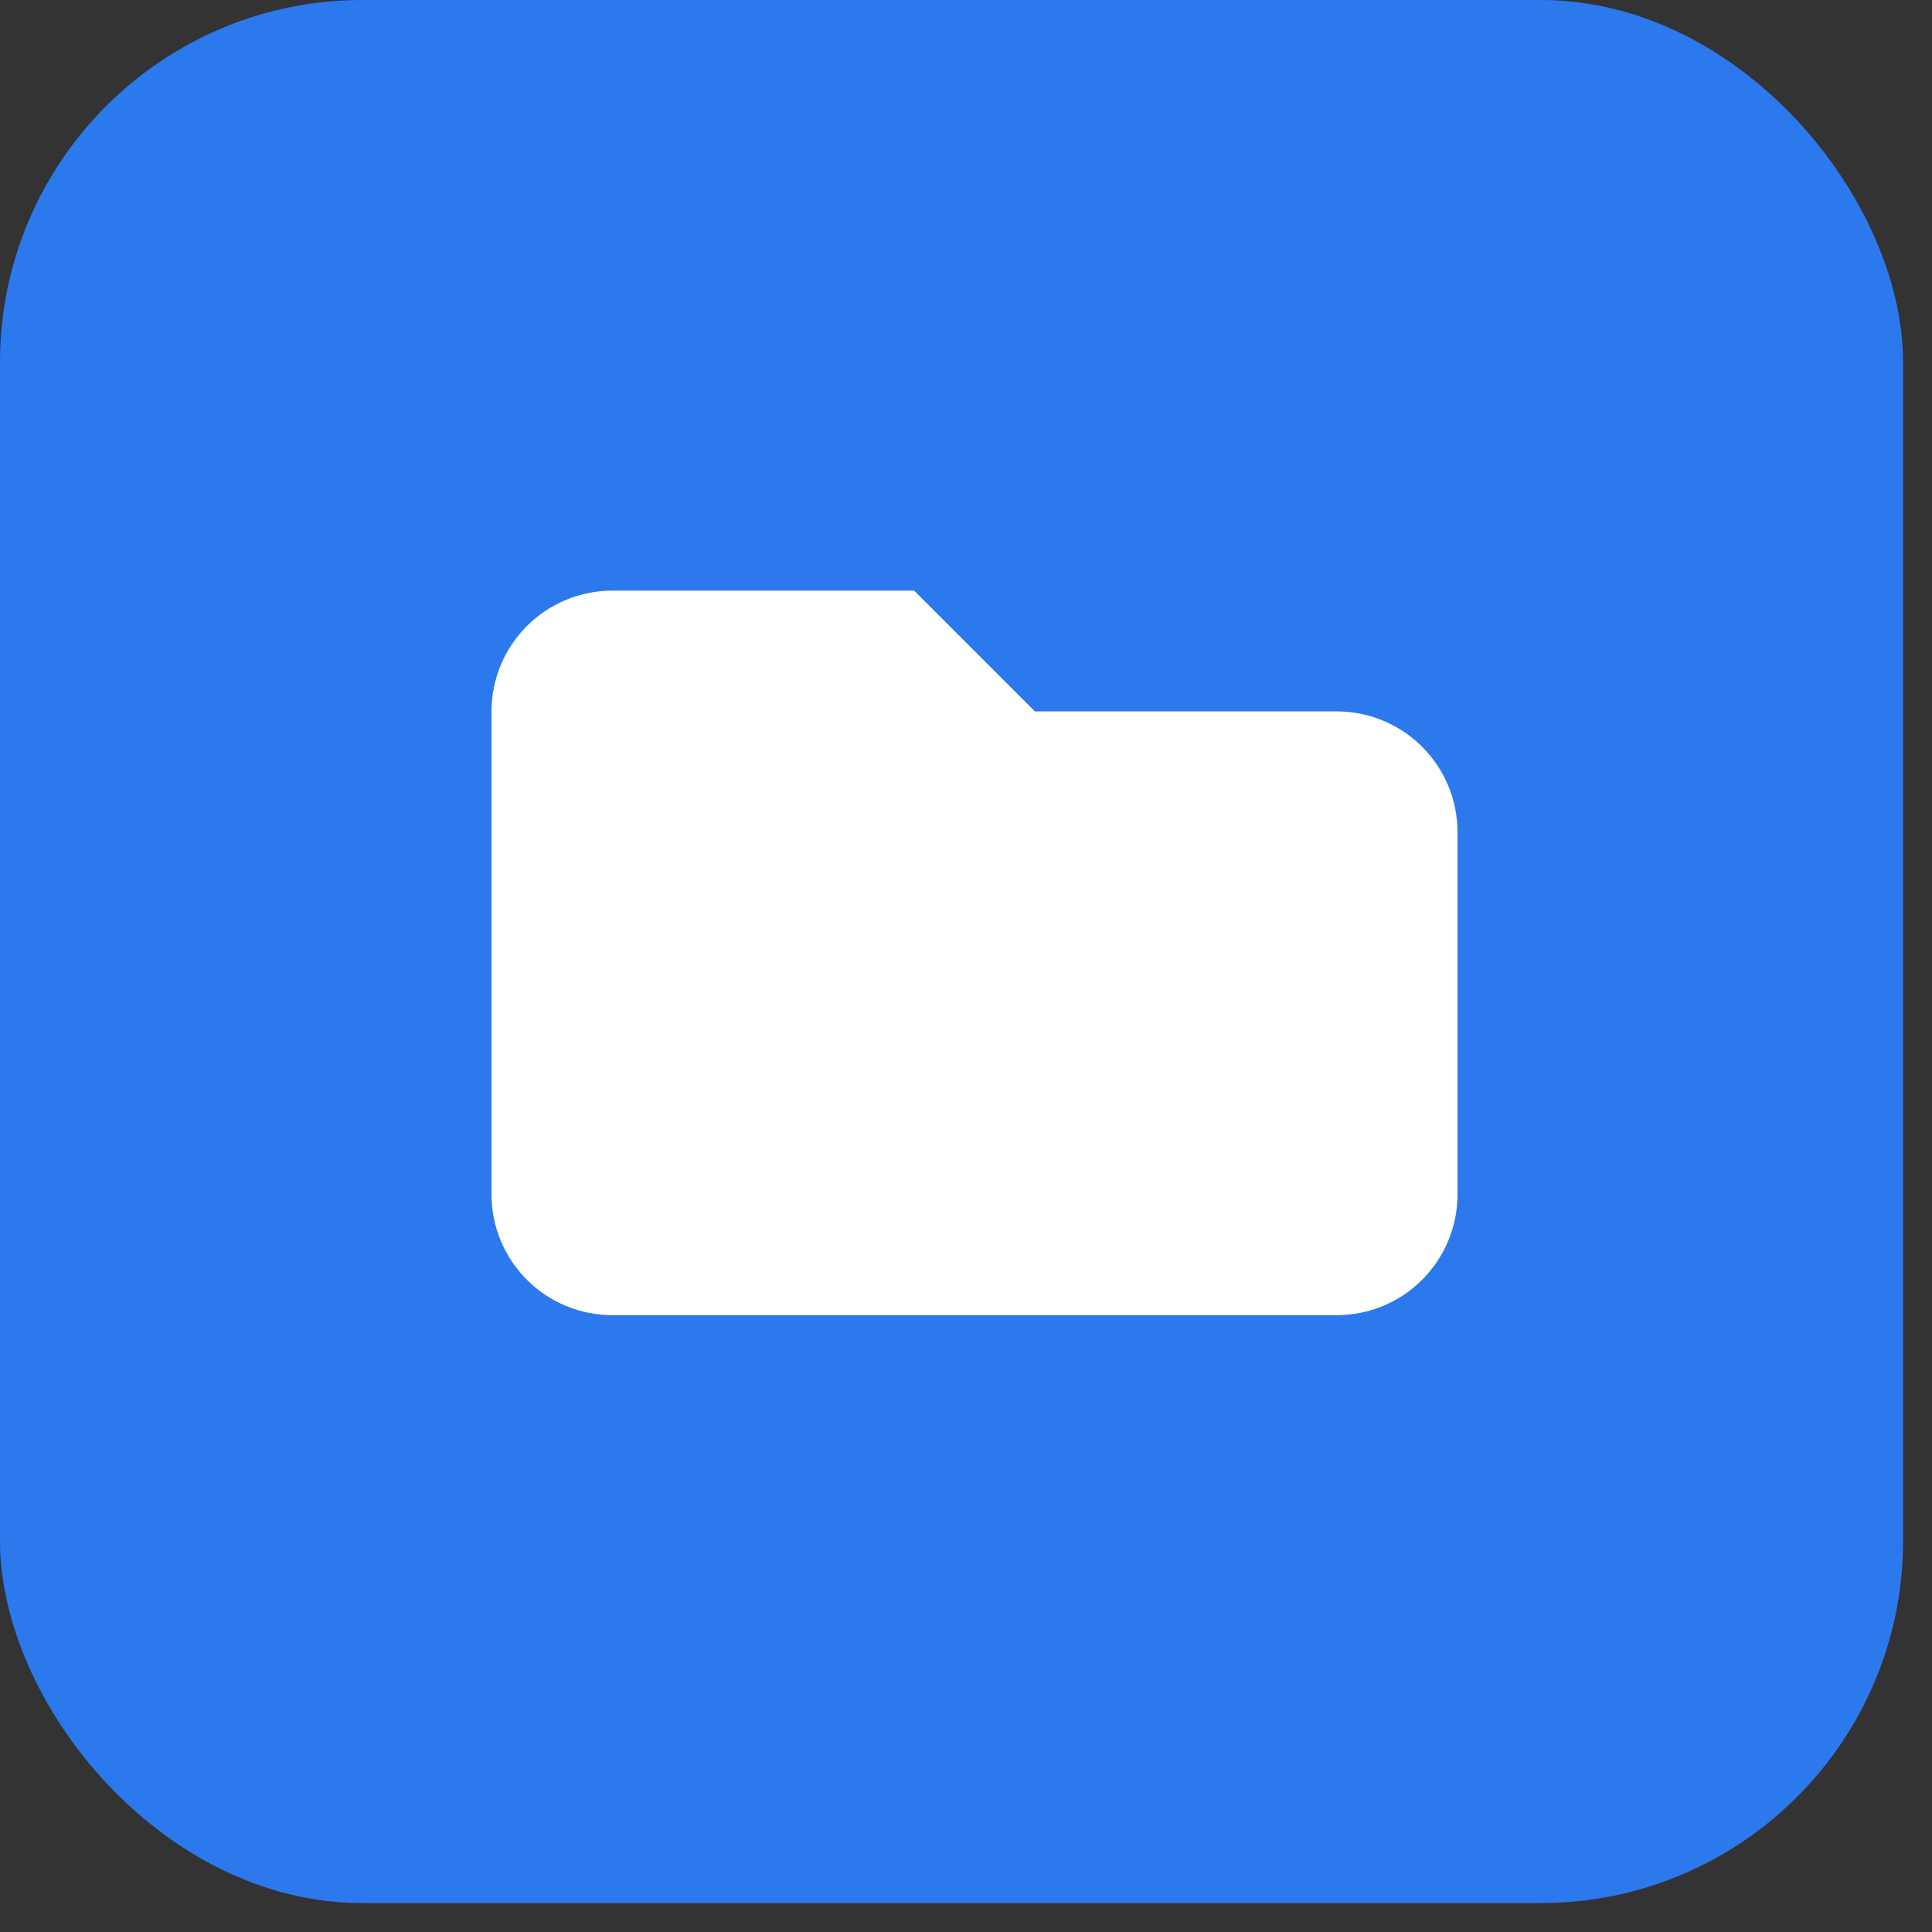 <svg width="32" height="32" viewBox="0 0 32 32" fill="none" xmlns="http://www.w3.org/2000/svg">
<rect x="0" y="0" width="32" height="32" fill="#333333" stroke="none"/>
<rect width="31.521" height="31.521" rx="6" fill="#2C79EE"/>
<path d="M8.141 11.783C8.141 11.253 8.352 10.744 8.727 10.369C9.102 9.994 9.611 9.783 10.141 9.783H15.141L17.141 11.783H22.141C22.672 11.783 23.18 11.994 23.555 12.369C23.93 12.744 24.141 13.253 24.141 13.783V19.783C24.141 20.314 23.93 20.822 23.555 21.197C23.18 21.573 22.672 21.783 22.141 21.783H10.141C9.611 21.783 9.102 21.573 8.727 21.197C8.352 20.822 8.141 20.314 8.141 19.783V11.783Z" fill="white"/>
</svg>
